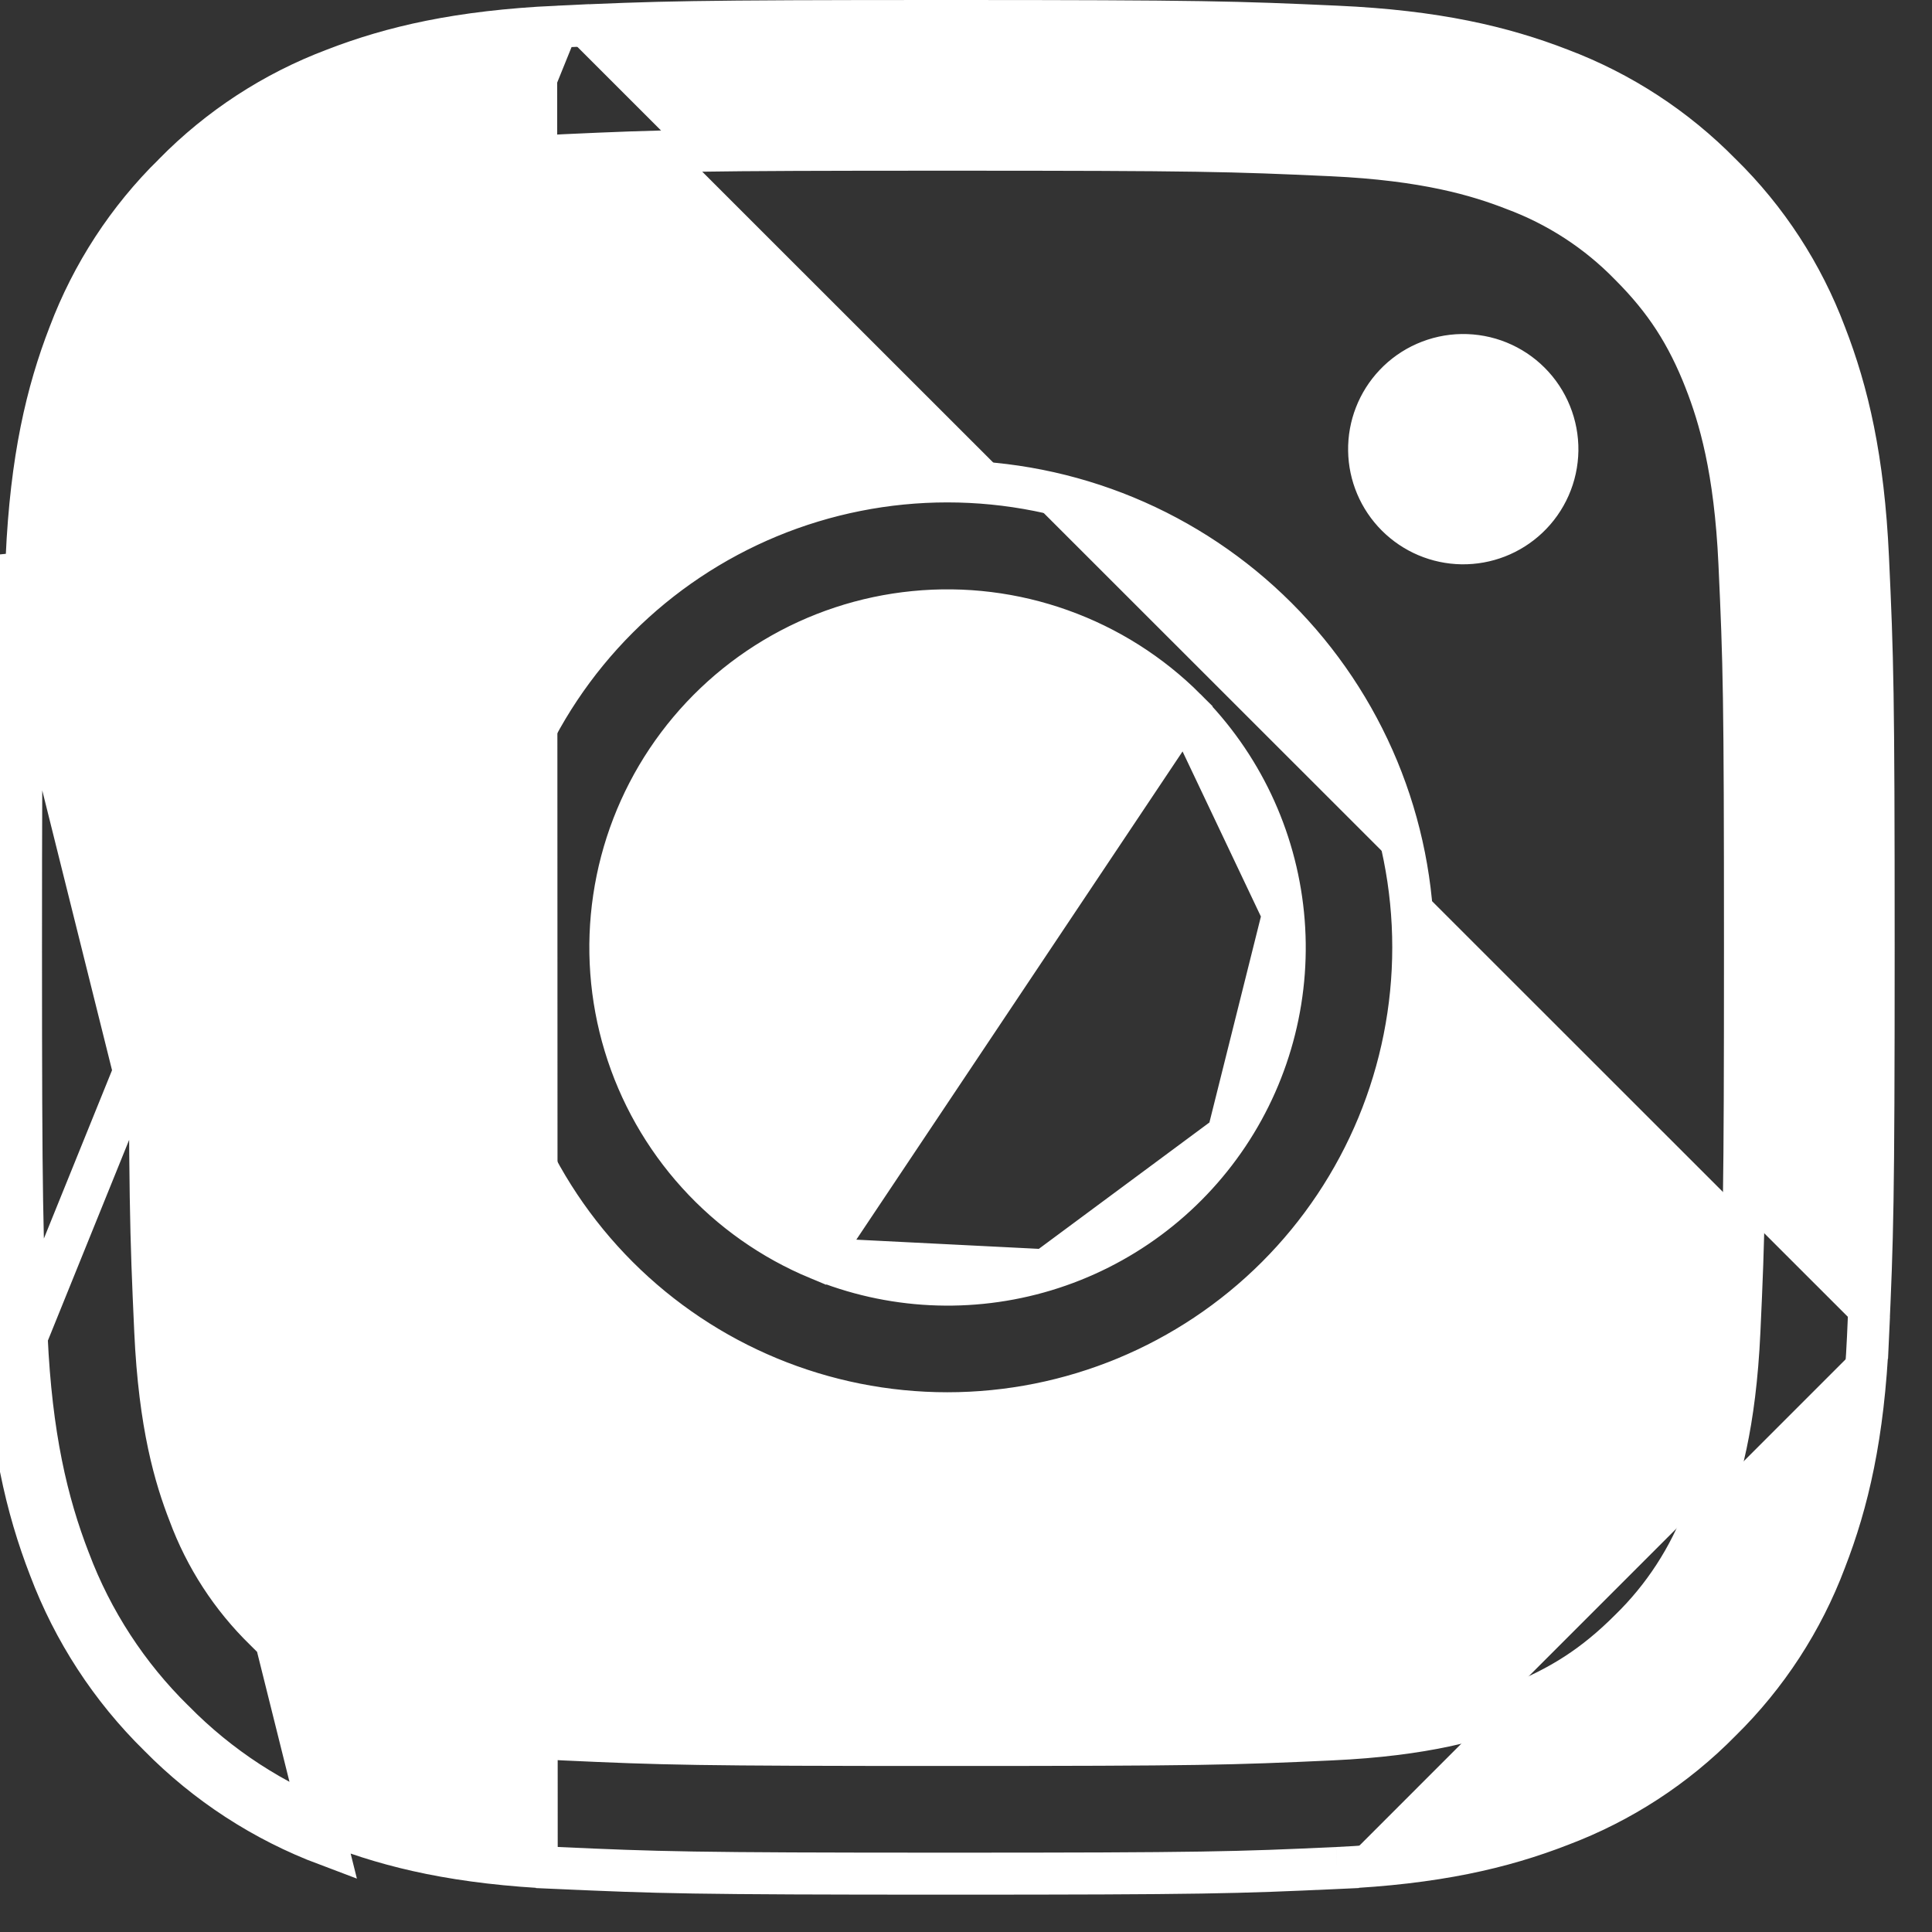 <svg width="46" height="46" viewBox="0 0 46 46" fill="none" xmlns="http://www.w3.org/2000/svg">
<rect x="0" y="0" width="46" height="46" fill="#333333" stroke="none"/>
<path d="M13.266 0.635C10.921 0.745 9.337 1.116 7.96 1.649L7.956 1.651L7.956 1.651C6.52 2.192 5.219 3.04 4.144 4.135L4.138 4.142L4.137 4.142C3.041 5.218 2.193 6.519 1.651 7.956L1.649 7.96L1.649 7.96C1.115 9.34 0.741 10.926 0.635 13.281C0.527 15.673 0.5 16.431 0.5 22.556C0.5 28.678 0.525 29.436 0.635 31.834L13.266 0.635ZM13.266 0.635H13.268L13.28 0.635C15.673 0.525 16.431 0.5 22.556 0.5C28.68 0.5 29.438 0.527 31.83 0.635C34.185 0.741 35.772 1.115 37.151 1.649L37.155 1.651C38.59 2.193 39.892 3.041 40.969 4.138L40.969 4.138L40.976 4.144C42.072 5.219 42.917 6.519 43.458 7.956L43.458 7.956L43.46 7.961C43.996 9.34 44.368 10.926 44.476 13.277C44.587 15.675 44.611 16.433 44.611 22.556C44.611 28.68 44.584 29.438 44.476 31.832M13.266 0.635L0.635 31.834C0.743 34.185 1.115 35.772 1.649 37.151L1.651 37.155C2.192 38.592 3.04 39.894 4.135 40.969L4.142 40.975L4.142 40.975C5.218 42.07 6.52 42.917 7.958 43.458L7.963 43.46L7.963 43.46C9.342 43.996 10.928 44.37 13.279 44.476M44.476 31.832C44.476 31.832 44.476 31.832 44.476 31.832L44.976 31.855L44.476 31.832ZM44.476 31.832C44.37 34.183 43.996 35.769 43.46 37.148L43.458 37.154C42.917 38.591 42.07 39.893 40.975 40.969L40.975 40.969L40.969 40.975C39.892 42.072 38.591 42.917 37.155 43.458L37.15 43.46C35.772 43.996 34.185 44.368 31.834 44.476M31.834 44.476C31.834 44.476 31.834 44.476 31.834 44.476L31.857 44.976L31.834 44.476ZM31.834 44.476C29.438 44.587 28.68 44.611 22.556 44.611C16.431 44.611 15.673 44.584 13.279 44.476M13.279 44.476C13.279 44.476 13.279 44.476 13.279 44.476L13.257 44.976L13.279 44.476ZM24.888 30.243C23.109 30.781 21.199 30.685 19.483 29.971L24.888 30.243ZM24.888 30.243C26.667 29.705 28.204 28.566 29.237 27.021M24.888 30.243L29.237 27.021M29.237 27.021C30.27 25.476 30.734 23.62 30.55 21.77M29.237 27.021L30.55 21.77M30.55 21.77C30.366 19.921 29.546 18.193 28.23 16.881M30.55 21.77L28.23 16.881M28.23 16.881C27.391 16.042 26.376 15.4 25.259 15.001C24.142 14.601 22.95 14.454 21.769 14.571C20.589 14.687 19.448 15.064 18.431 15.674C17.413 16.284 16.544 17.112 15.884 18.099C15.225 19.085 14.793 20.205 14.619 21.379C14.444 22.552 14.533 23.75 14.877 24.885C15.221 26.021 15.813 27.066 16.609 27.945C17.405 28.824 18.387 29.516 19.483 29.971L28.23 16.881ZM7.782 43.926C6.276 43.36 4.913 42.473 3.785 41.326C2.638 40.2 1.75 38.836 1.183 37.331C0.627 35.896 0.246 34.256 0.135 31.857C0.025 29.447 0 28.68 0 22.556C0 16.429 0.027 15.662 0.135 13.259L7.782 43.926ZM9.071 4.507L9.07 4.507C7.957 4.941 7.146 5.464 6.307 6.302C5.507 7.081 4.892 8.028 4.505 9.075C4.176 9.92 3.799 11.167 3.696 13.418C3.587 15.809 3.564 16.531 3.564 22.556C3.564 28.58 3.587 29.303 3.696 31.693C3.799 33.944 4.176 35.191 4.505 36.036C4.891 37.081 5.506 38.029 6.304 38.807C7.083 39.605 8.031 40.22 9.075 40.606C9.92 40.935 11.167 41.312 13.418 41.415C15.809 41.525 16.529 41.547 22.556 41.547C28.582 41.547 29.303 41.525 31.693 41.415C33.948 41.312 35.195 40.934 36.041 40.605L36.041 40.605C37.154 40.17 37.965 39.648 38.804 38.809C39.604 38.031 40.22 37.082 40.606 36.036C40.935 35.191 41.312 33.944 41.415 31.693C41.525 29.303 41.547 28.58 41.547 22.556C41.547 16.531 41.525 15.809 41.415 13.418C41.312 11.163 40.934 9.916 40.605 9.071L40.605 9.07C40.17 7.957 39.648 7.146 38.809 6.307C38.031 5.507 37.083 4.892 36.036 4.505C35.191 4.176 33.944 3.799 31.693 3.696C29.303 3.587 28.58 3.564 22.556 3.564C16.531 3.564 15.809 3.587 13.418 3.696C11.163 3.799 9.916 4.177 9.071 4.507ZM14.711 14.711C15.741 13.681 16.964 12.864 18.31 12.306C19.656 11.749 21.099 11.462 22.556 11.462C24.012 11.462 25.455 11.749 26.801 12.306C28.147 12.864 29.37 13.681 30.4 14.711C31.43 15.741 32.247 16.964 32.805 18.31C33.362 19.656 33.649 21.099 33.649 22.556C33.649 24.012 33.362 25.455 32.805 26.801C32.247 28.147 31.43 29.37 30.4 30.4C28.32 32.48 25.498 33.649 22.556 33.649C19.613 33.649 16.792 32.48 14.711 30.4C12.631 28.32 11.462 25.498 11.462 22.556C11.462 19.613 12.631 16.792 14.711 14.711ZM36.891 11.597C36.77 11.872 36.596 12.119 36.377 12.325C35.953 12.725 35.39 12.944 34.806 12.936C34.223 12.927 33.667 12.692 33.254 12.279C32.842 11.867 32.606 11.31 32.598 10.727C32.589 10.144 32.809 9.58 33.209 9.156C33.414 8.938 33.662 8.763 33.936 8.643C34.211 8.522 34.507 8.457 34.806 8.453C35.106 8.449 35.404 8.504 35.682 8.617C35.96 8.73 36.212 8.897 36.424 9.109C36.636 9.321 36.804 9.574 36.916 9.852C37.029 10.13 37.085 10.427 37.081 10.727C37.076 11.027 37.012 11.323 36.891 11.597Z" fill="white" stroke="white"/>
</svg>
